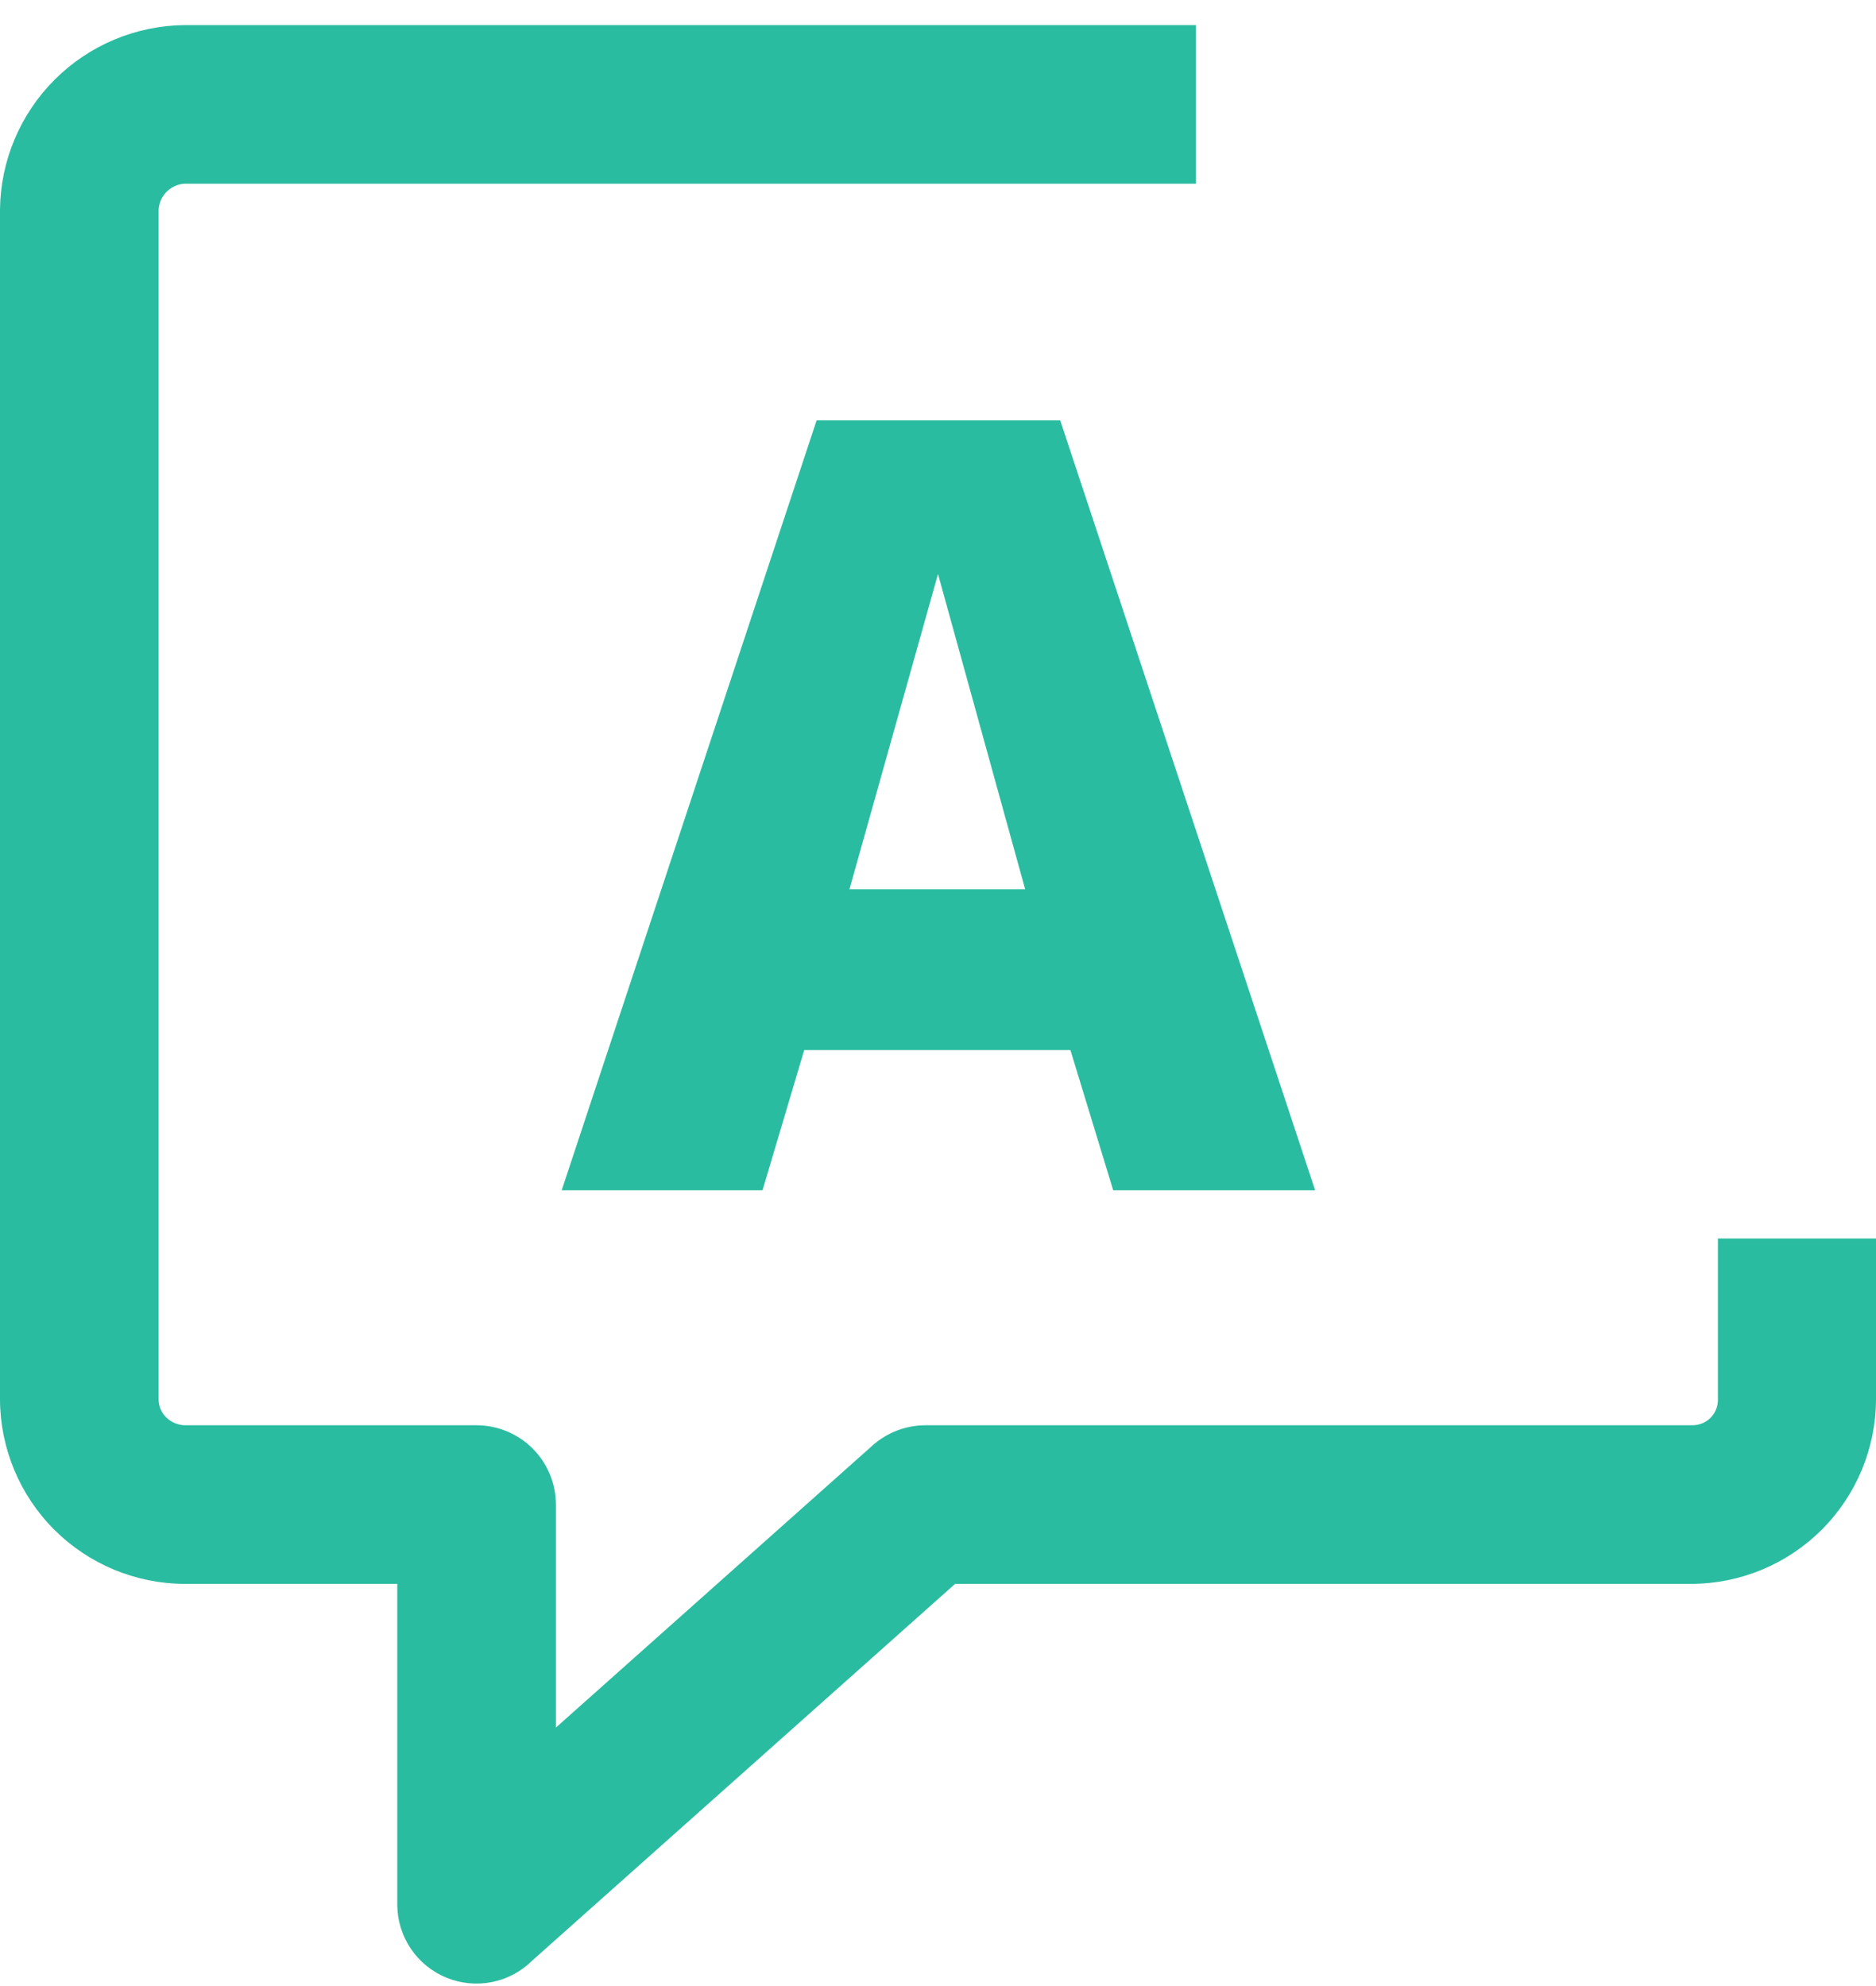 <svg width="68" height="72" viewBox="0 0 68 72" fill="none" xmlns="http://www.w3.org/2000/svg">
<path d="M31.63 52.4L20.15 62.63V54.55C20.15 53.786 19.847 53.054 19.306 52.513C18.766 51.973 18.034 51.67 17.27 51.67H6.69C6.443 51.661 6.208 51.562 6.03 51.39C5.942 51.306 5.872 51.205 5.824 51.093C5.776 50.982 5.751 50.861 5.75 50.74V7.59C5.767 7.347 5.871 7.119 6.044 6.947C6.217 6.776 6.447 6.674 6.69 6.66H43.35V0.91H6.69C4.923 0.928 3.233 1.637 1.983 2.886C0.733 4.134 0.021 5.823 0 7.59V50.74C0.008 52.511 0.716 54.207 1.969 55.458C3.222 56.709 4.919 57.415 6.69 57.42H14.4V69.07C14.406 69.635 14.578 70.186 14.896 70.654C15.213 71.121 15.662 71.485 16.185 71.698C16.709 71.912 17.284 71.966 17.838 71.855C18.392 71.743 18.9 71.47 19.3 71.07L34.62 57.42H61.32C63.089 57.412 64.784 56.706 66.035 55.455C67.286 54.204 67.992 52.509 68 50.74V44.9H62.27V50.74C62.271 50.862 62.248 50.984 62.202 51.097C62.156 51.211 62.087 51.314 62.001 51.401C61.914 51.487 61.811 51.556 61.697 51.602C61.584 51.648 61.462 51.671 61.34 51.67H33.54C32.836 51.672 32.156 51.932 31.63 52.4Z" fill="#2ABCA0"/>
<path fill-rule="evenodd" clip-rule="evenodd" d="M29.6 15.24L20.36 43.15H27.64L29.15 38.07H38.8L40.35 43.15H47.67L38.43 15.24H29.6ZM34 20.81L37.16 32.24H30.79L34 20.81Z" fill="#2ABCA0"/>
</svg>
